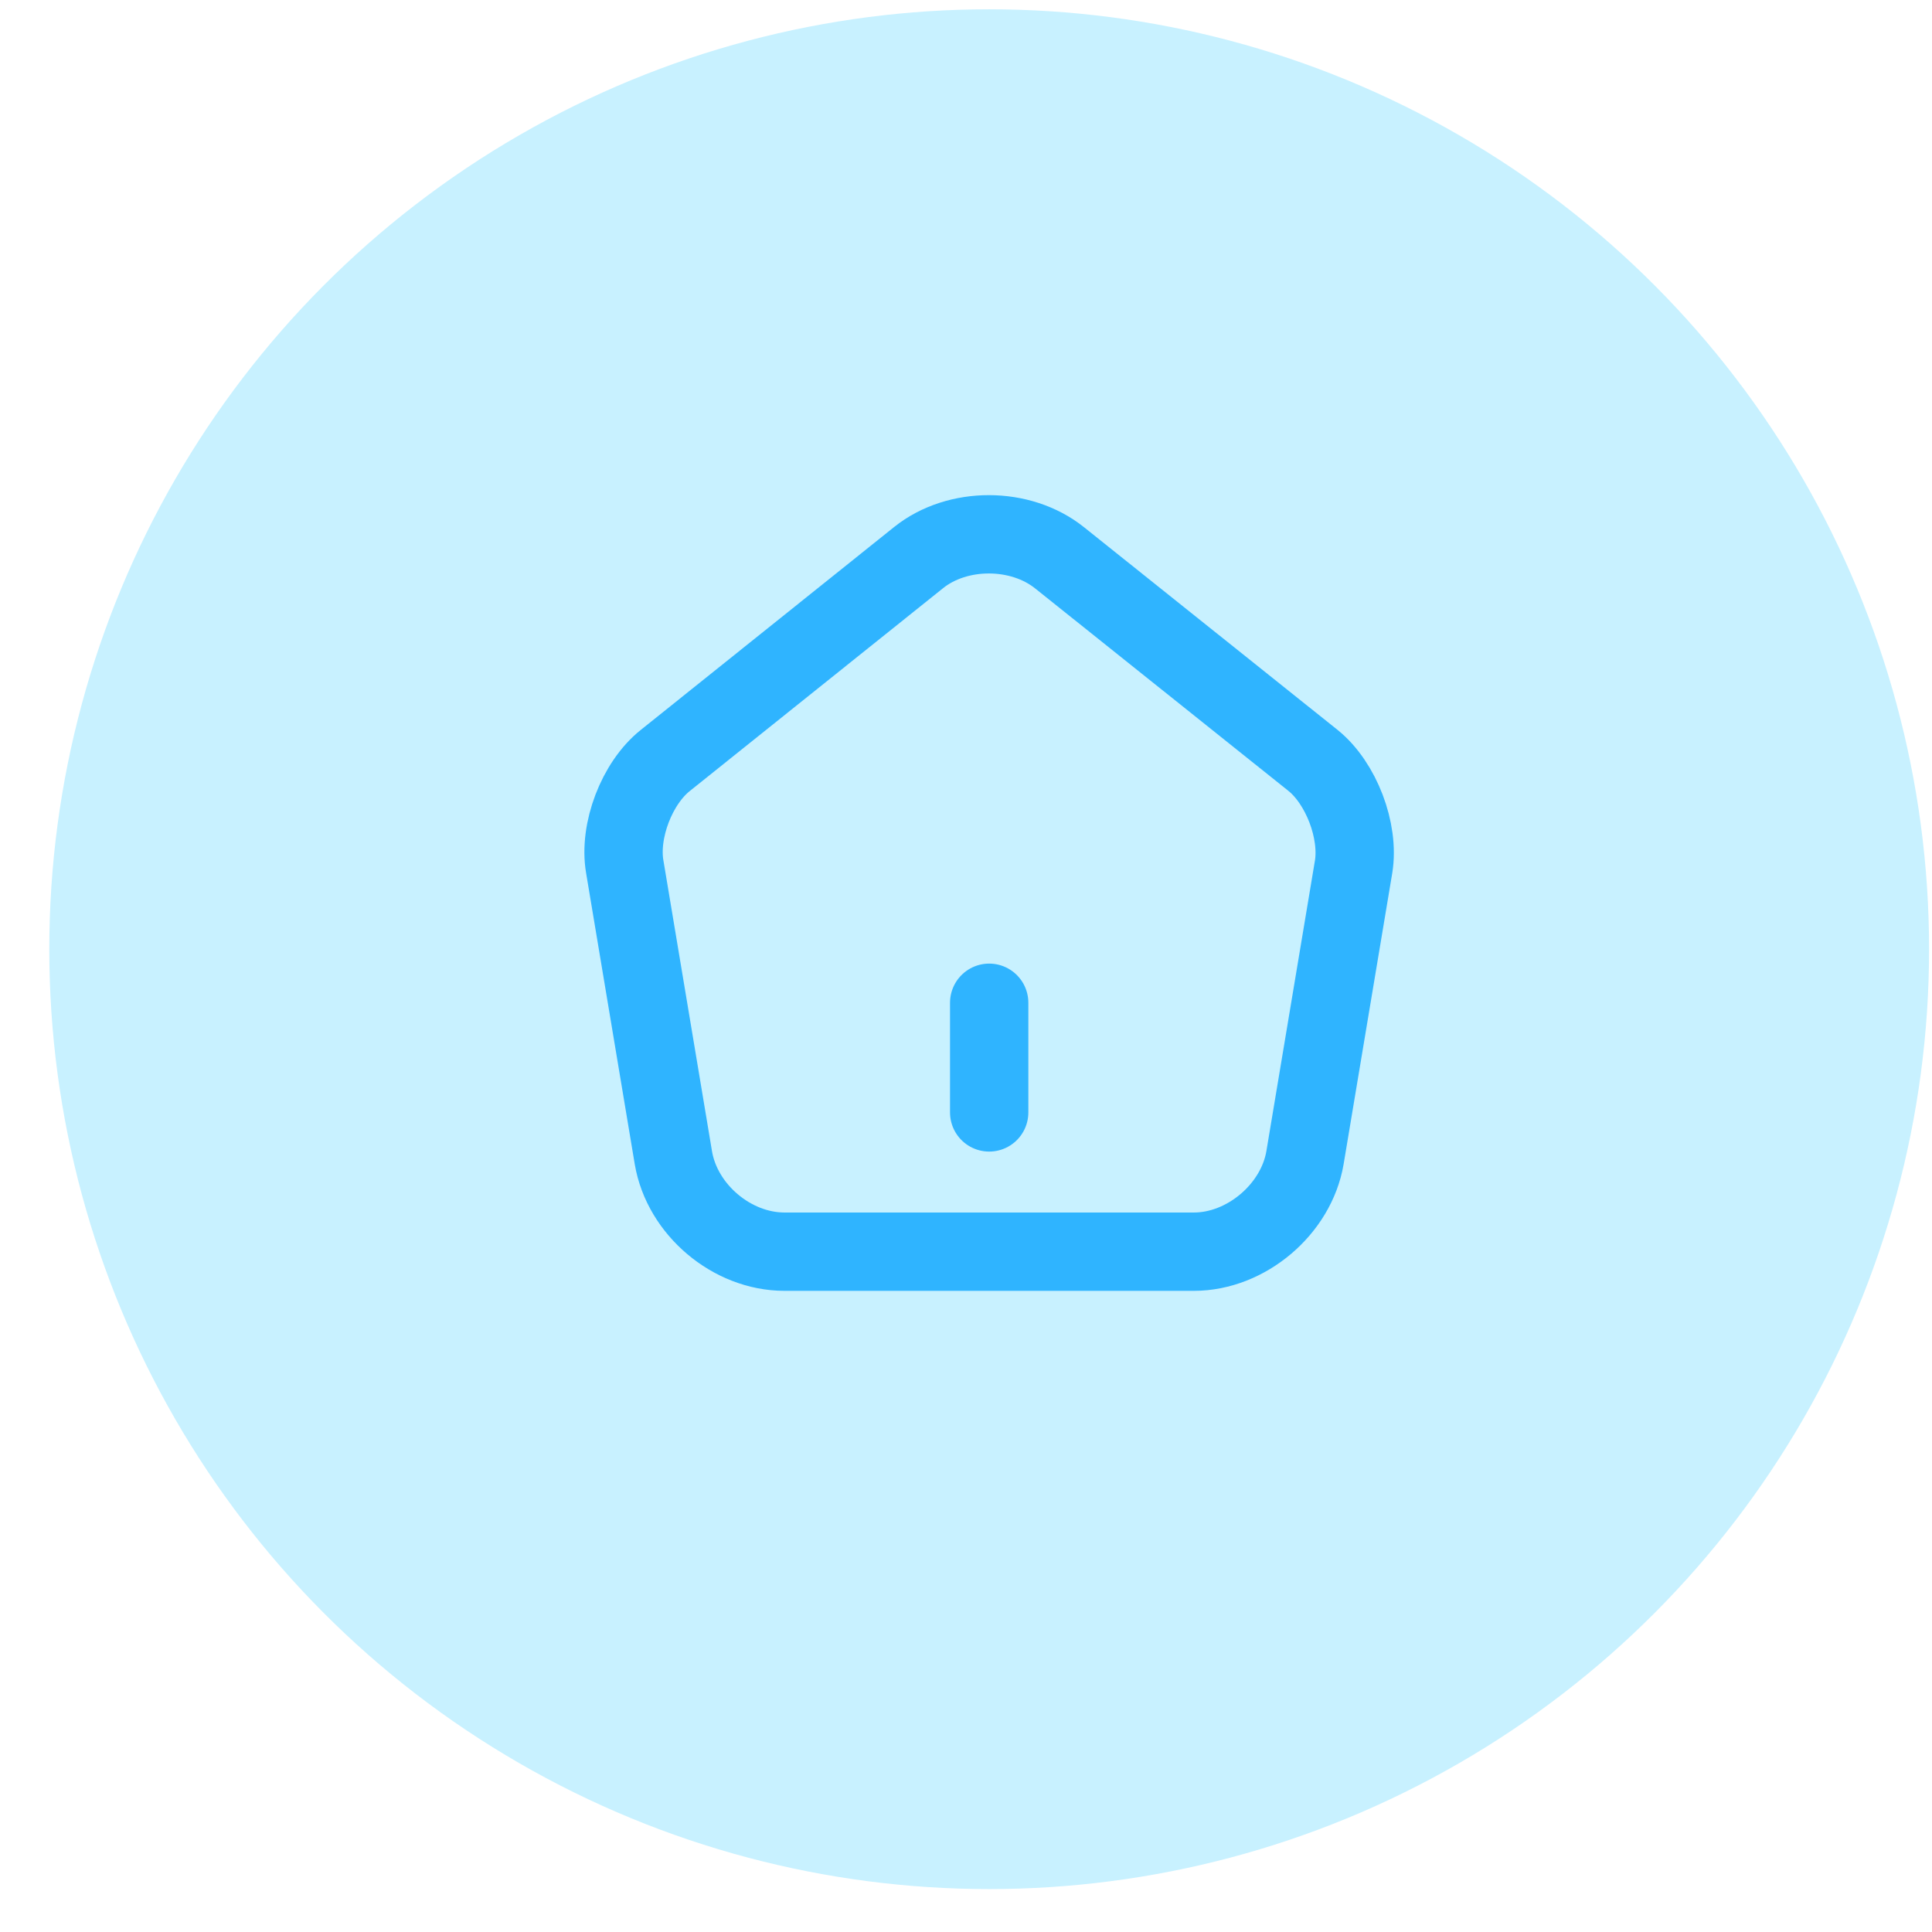 <svg width="37" height="37" viewBox="0 0 37 37" fill="none" xmlns="http://www.w3.org/2000/svg">
<circle cx="18.944" cy="18.178" r="18" fill="#C8F1FF"/>
<path d="M18.944 21.304V19.204" stroke="#2FB4FF" stroke-width="1.5" stroke-linecap="round" stroke-linejoin="round"/>
<path d="M17.593 10.678L12.742 14.563C12.196 14.997 11.846 15.914 11.965 16.6L12.896 22.172C13.064 23.166 14.016 23.971 15.024 23.971H22.864C23.865 23.971 24.824 23.159 24.992 22.172L25.923 16.6C26.035 15.914 25.685 14.997 25.146 14.563L20.295 10.685C19.546 10.083 18.335 10.083 17.593 10.678Z" stroke="#2FB4FF" stroke-width="1.5" stroke-linecap="round" stroke-linejoin="round"/>
</svg>
